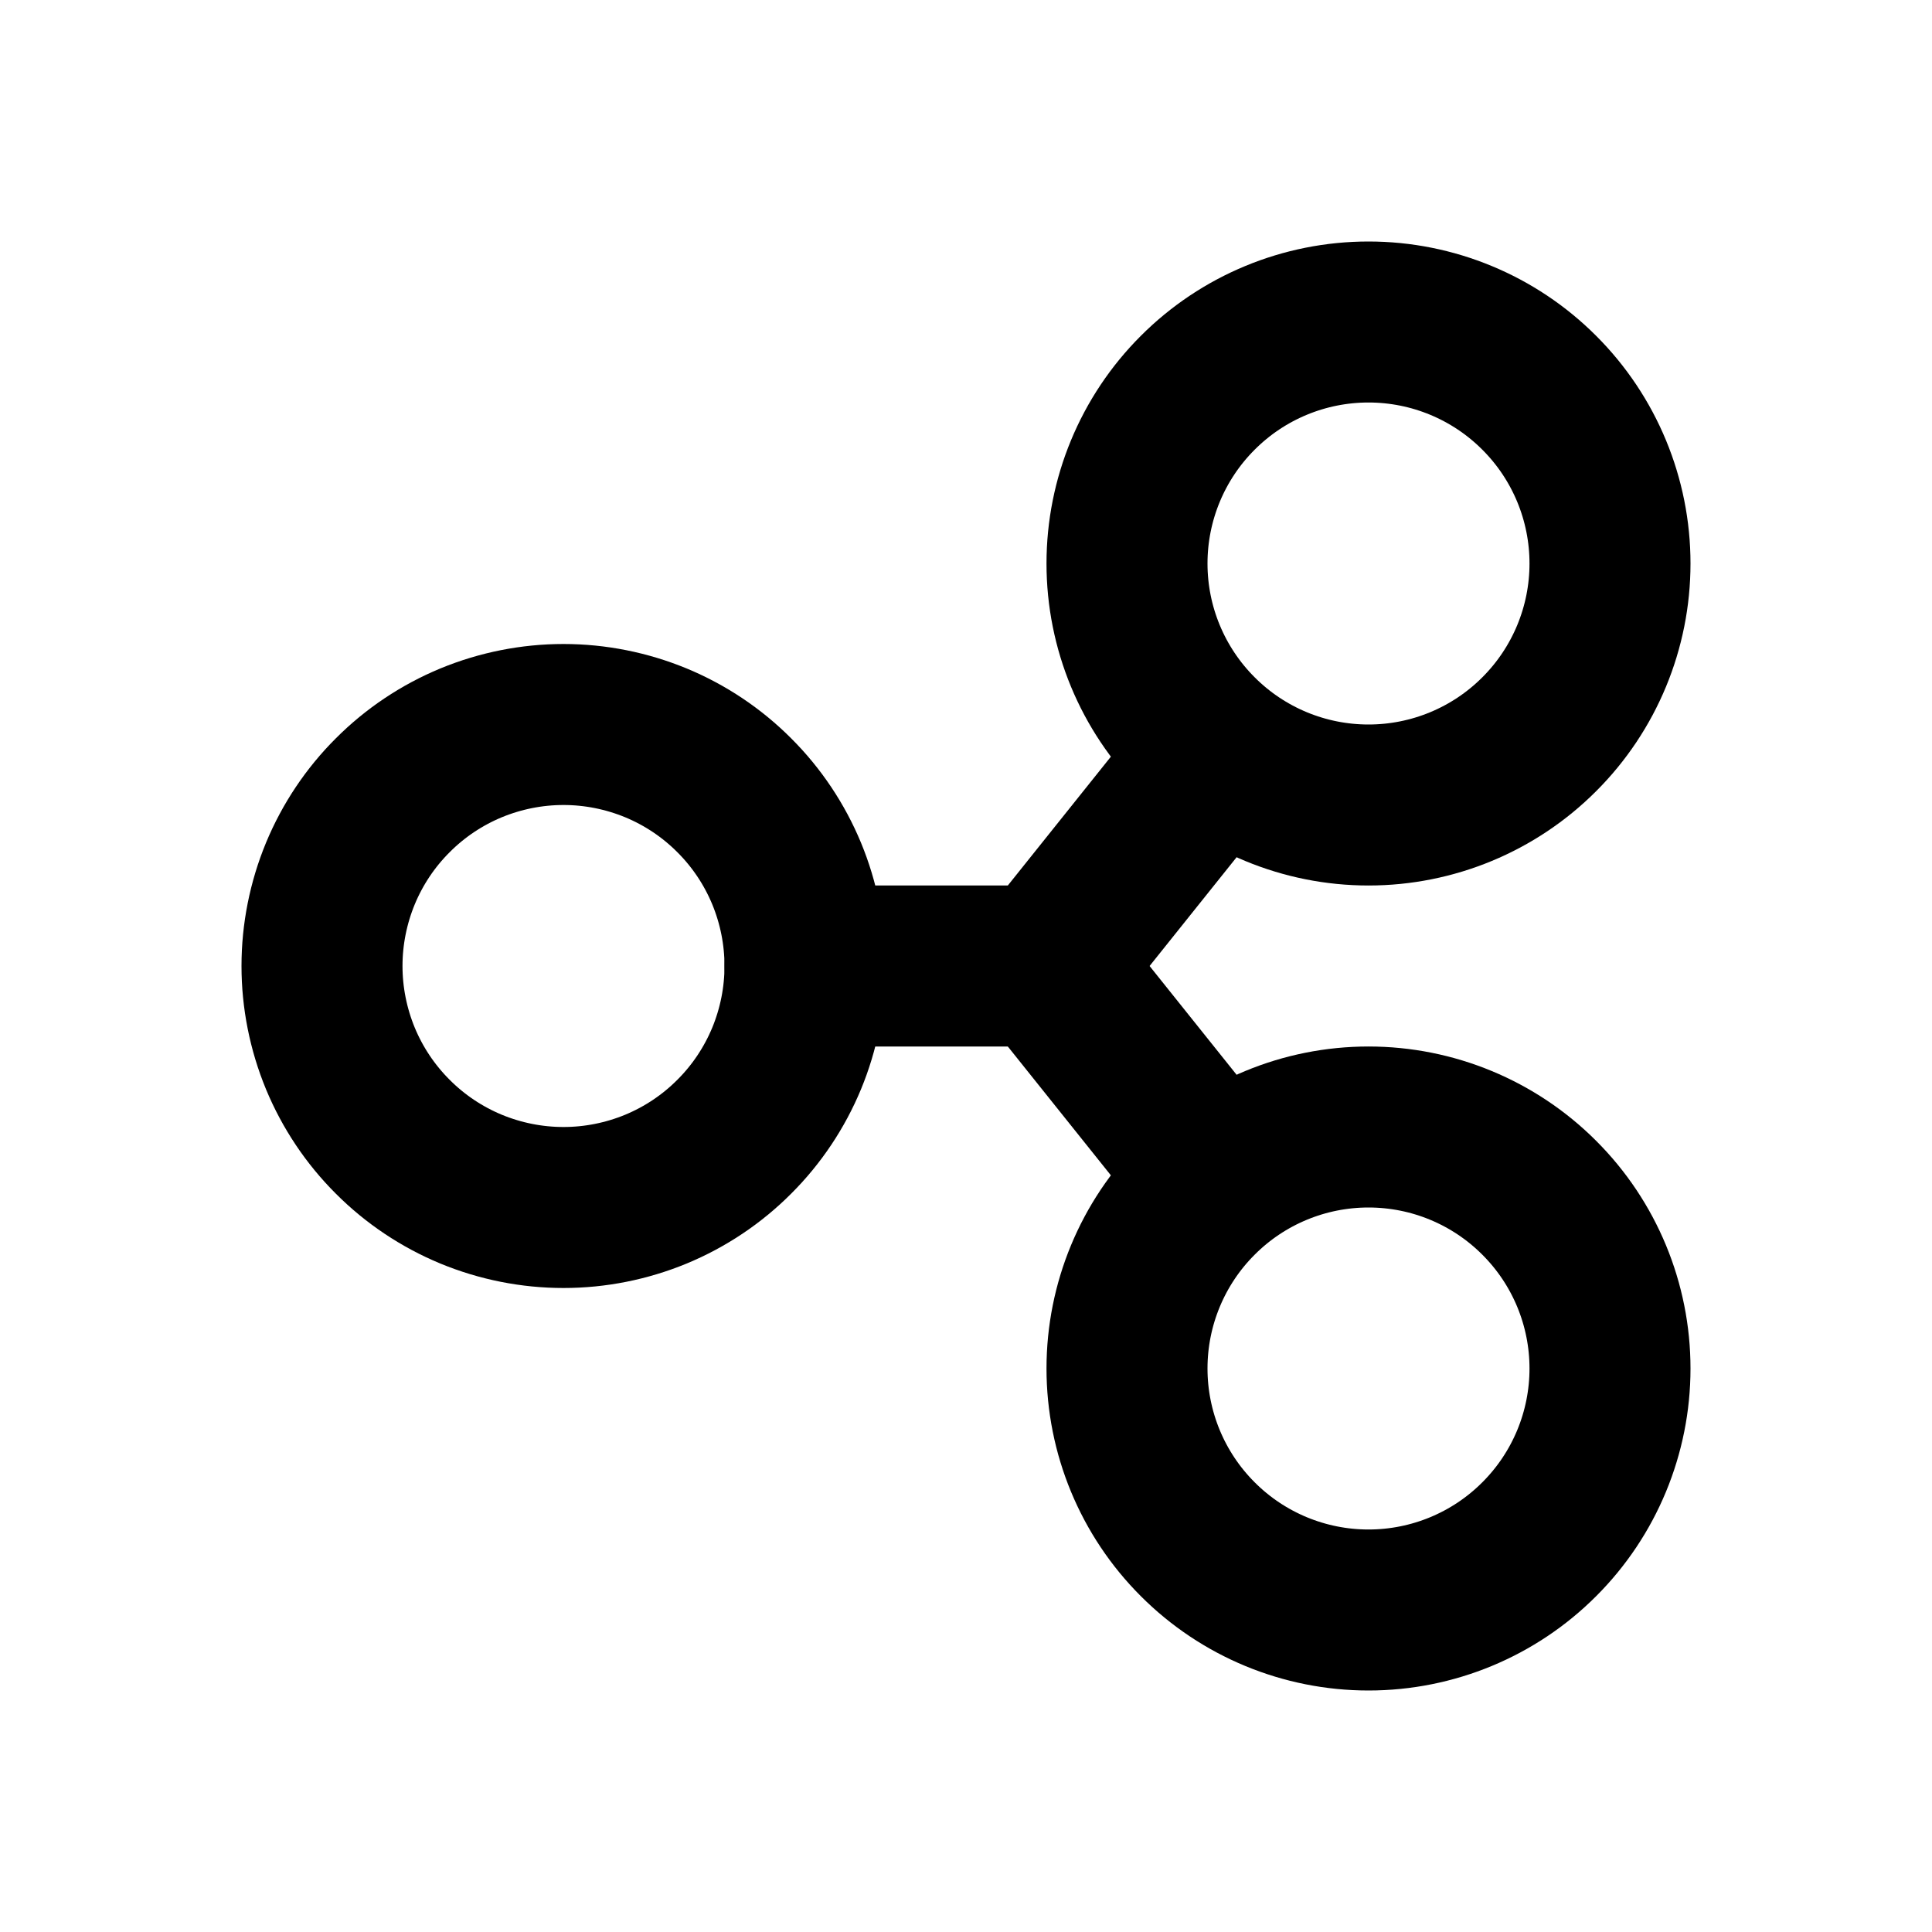 <svg width="24" height="24" viewBox="0 0 24 24" fill="none" xmlns="http://www.w3.org/2000/svg">
<g clip-path="url(#clip0_802_77187)">
<path d="M4 12C4 12.394 4.078 12.784 4.228 13.148C4.379 13.512 4.6 13.843 4.879 14.121C5.157 14.4 5.488 14.621 5.852 14.772C6.216 14.922 6.606 15 7 15C7.394 15 7.784 14.922 8.148 14.772C8.512 14.621 8.843 14.4 9.121 14.121C9.4 13.843 9.621 13.512 9.772 13.148C9.922 12.784 10 12.394 10 12C10 11.606 9.922 11.216 9.772 10.852C9.621 10.488 9.4 10.157 9.121 9.879C8.843 9.6 8.512 9.379 8.148 9.228C7.784 9.078 7.394 9 7 9C6.606 9 6.216 9.078 5.852 9.228C5.488 9.379 5.157 9.6 4.879 9.879C4.6 10.157 4.379 10.488 4.228 10.852C4.078 11.216 4 11.606 4 12Z" stroke="black" stroke-width="2" stroke-linecap="round" stroke-linejoin="round"/>
<path d="M14 7C14 7.796 14.316 8.559 14.879 9.121C15.441 9.684 16.204 10 17 10C17.796 10 18.559 9.684 19.121 9.121C19.684 8.559 20 7.796 20 7C20 6.204 19.684 5.441 19.121 4.879C18.559 4.316 17.796 4 17 4C16.204 4 15.441 4.316 14.879 4.879C14.316 5.441 14 6.204 14 7Z" stroke="black" stroke-width="2" stroke-linecap="round" stroke-linejoin="round"/>
<path d="M14 17C14 17.796 14.316 18.559 14.879 19.121C15.441 19.684 16.204 20 17 20C17.796 20 18.559 19.684 19.121 19.121C19.684 18.559 20 17.796 20 17C20 16.204 19.684 15.441 19.121 14.879C18.559 14.316 17.796 14 17 14C16.204 14 15.441 14.316 14.879 14.879C14.316 15.441 14 16.204 14 17Z" stroke="black" stroke-width="2" stroke-linecap="round" stroke-linejoin="round"/>
<path d="M10 12H13L15 9.5" stroke="black" stroke-width="2" stroke-linecap="round" stroke-linejoin="round"/>
<path d="M15 14.5L13 12" stroke="black" stroke-width="2" stroke-linecap="round" stroke-linejoin="round"/>
</g>
<defs>
<clipPath id="clip0_802_77187">
<rect width="24" height="24" fill="white"/>
</clipPath>
</defs>
</svg>
